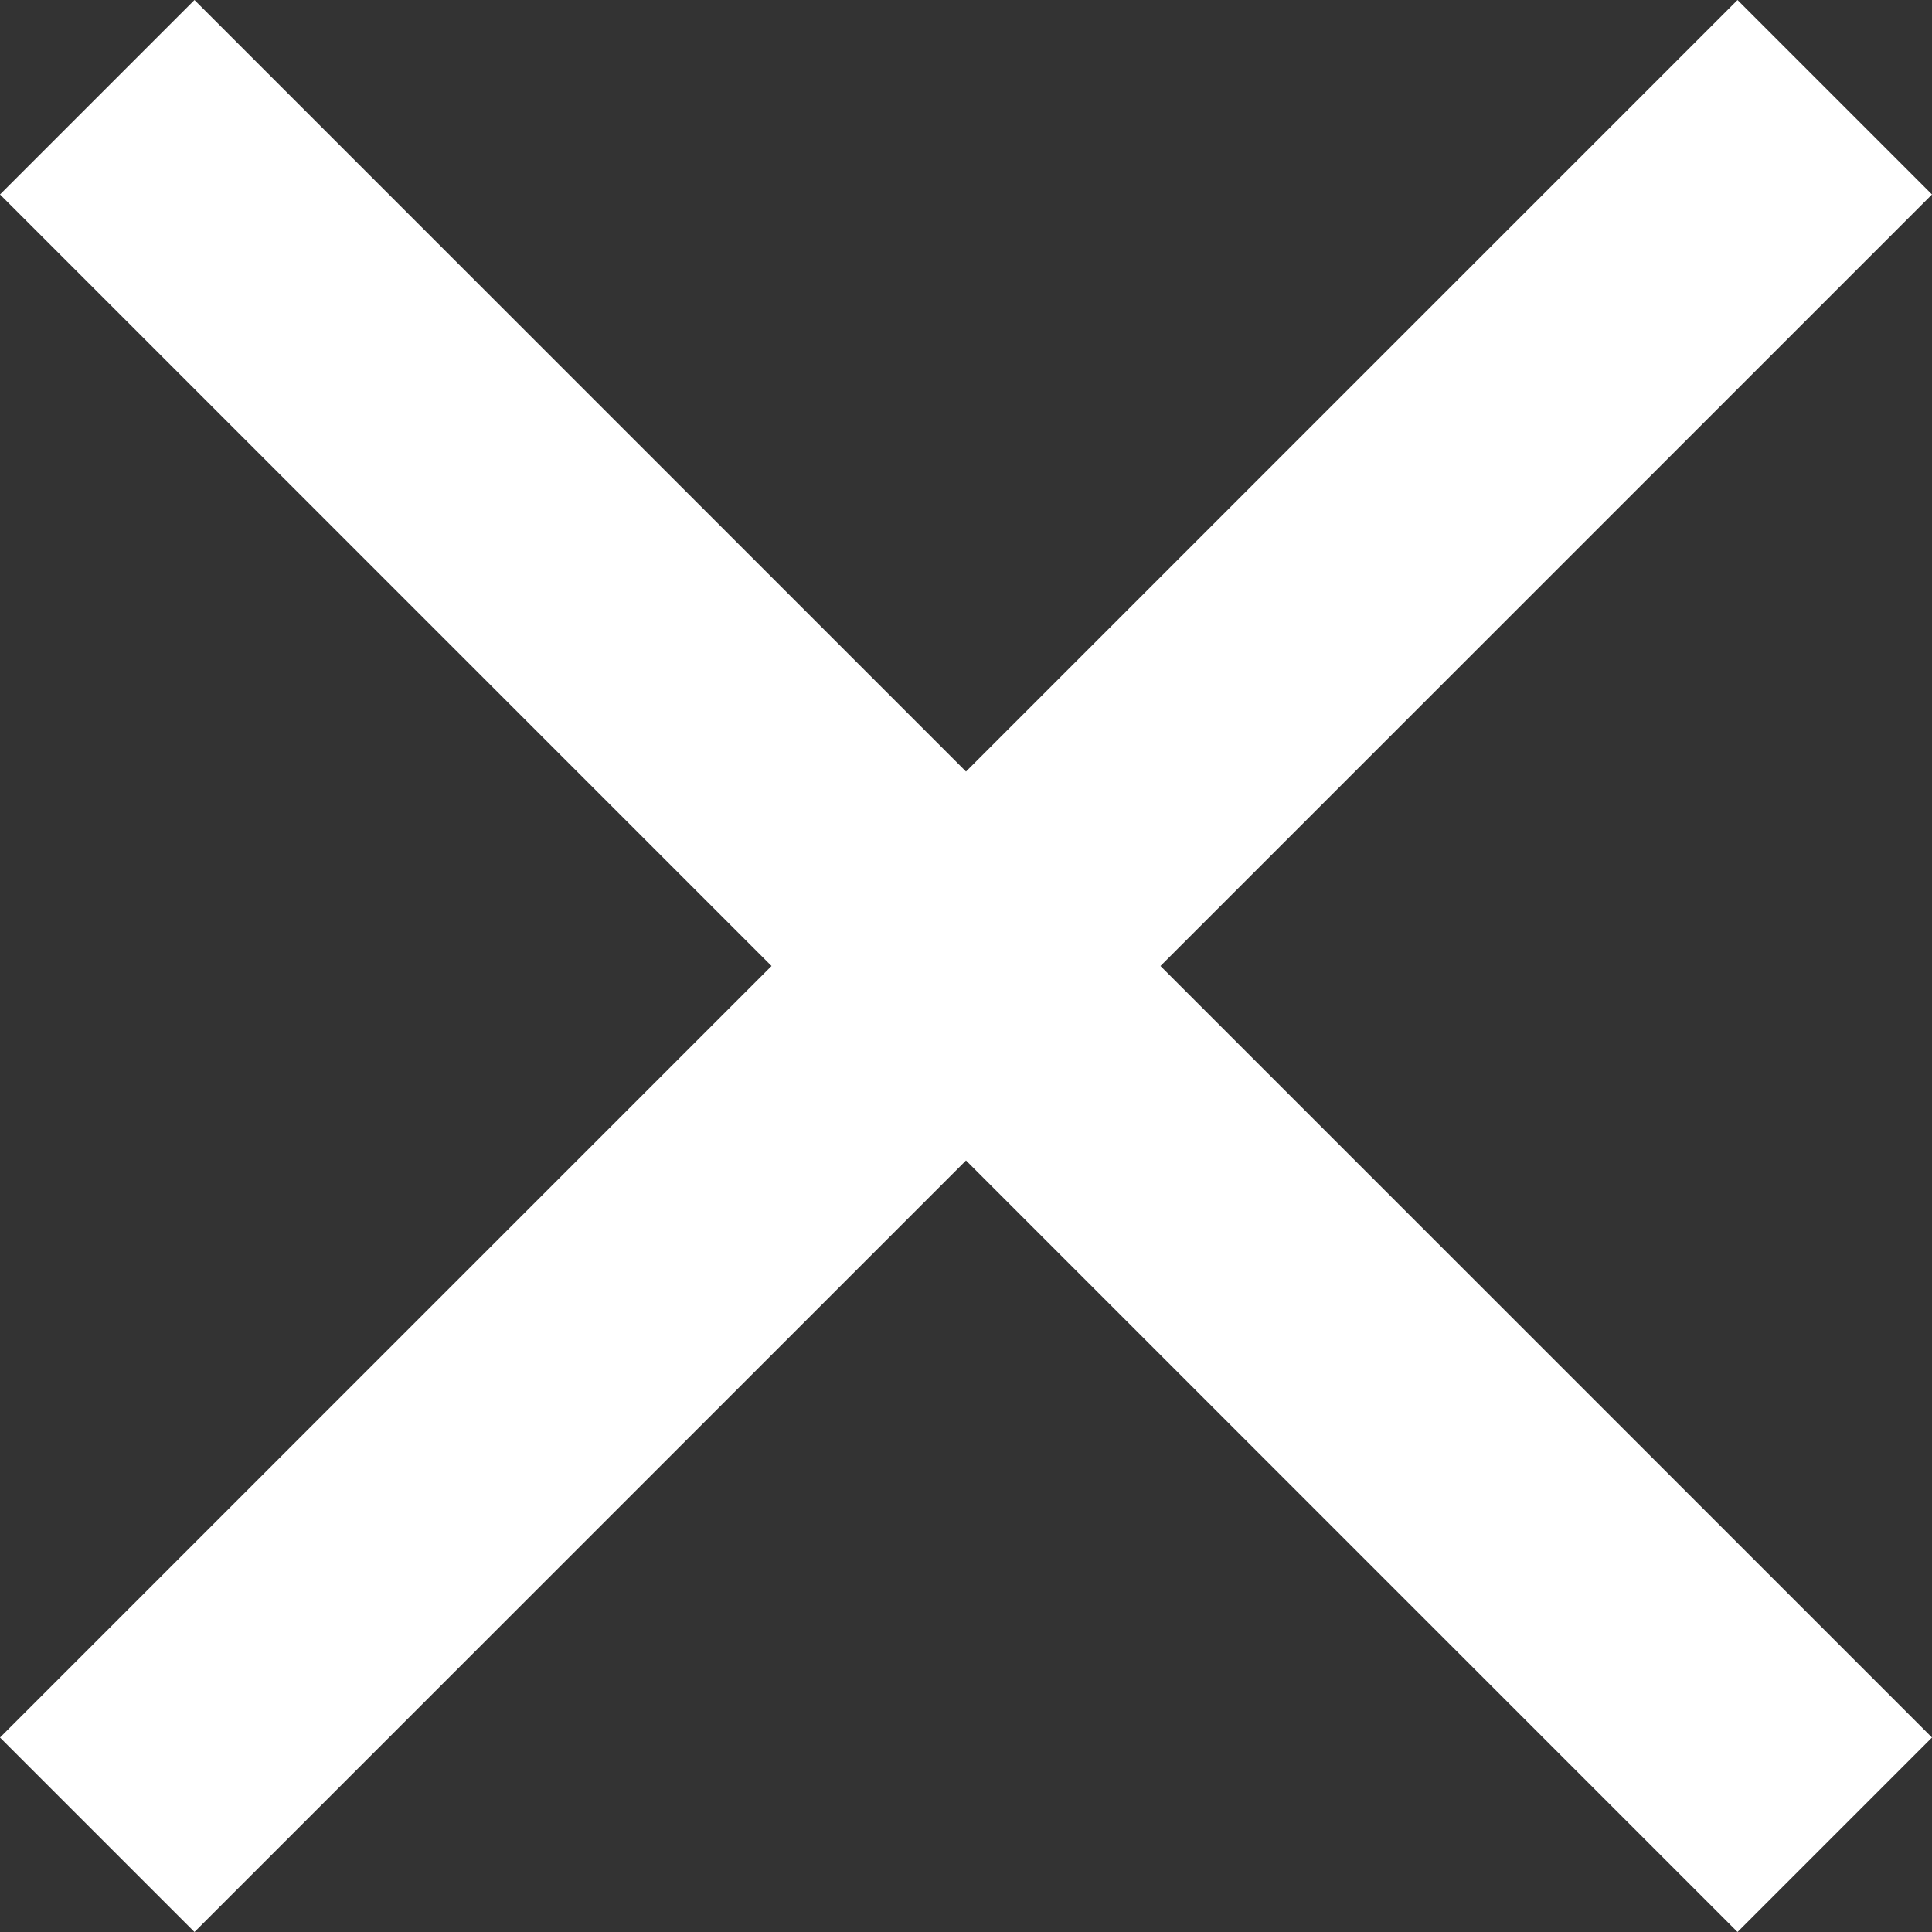 <?xml version="1.0" encoding="utf-8"?>
<!-- Generator: Adobe Illustrator 17.0.0, SVG Export Plug-In . SVG Version: 6.00 Build 0)  -->
<!DOCTYPE svg PUBLIC "-//W3C//DTD SVG 1.1//EN" "http://www.w3.org/Graphics/SVG/1.1/DTD/svg11.dtd">
<svg version="1.1" id="Layer_1" xmlns="http://www.w3.org/2000/svg" xmlns:xlink="http://www.w3.org/1999/xlink" x="0px" y="0px"
	 width="13.968px" height="13.968px" viewBox="5.016 5.016 13.968 13.968" enable-background="new 5.016 5.016 13.968 13.968"
	 xml:space="preserve">
<rect x="5.016" y="5.016" width="13.968" height="13.968" fill="#333333" stroke="none"/>
<path fill="#FFFFFF" d="M18.984,6.422L13.406,12l5.578,5.578l-1.406,1.406L12,13.406l-5.578,5.578l-1.406-1.406L10.594,12
	L5.016,6.422l1.406-1.406L12,10.594l5.578-5.578L18.984,6.422z"/>
</svg>
